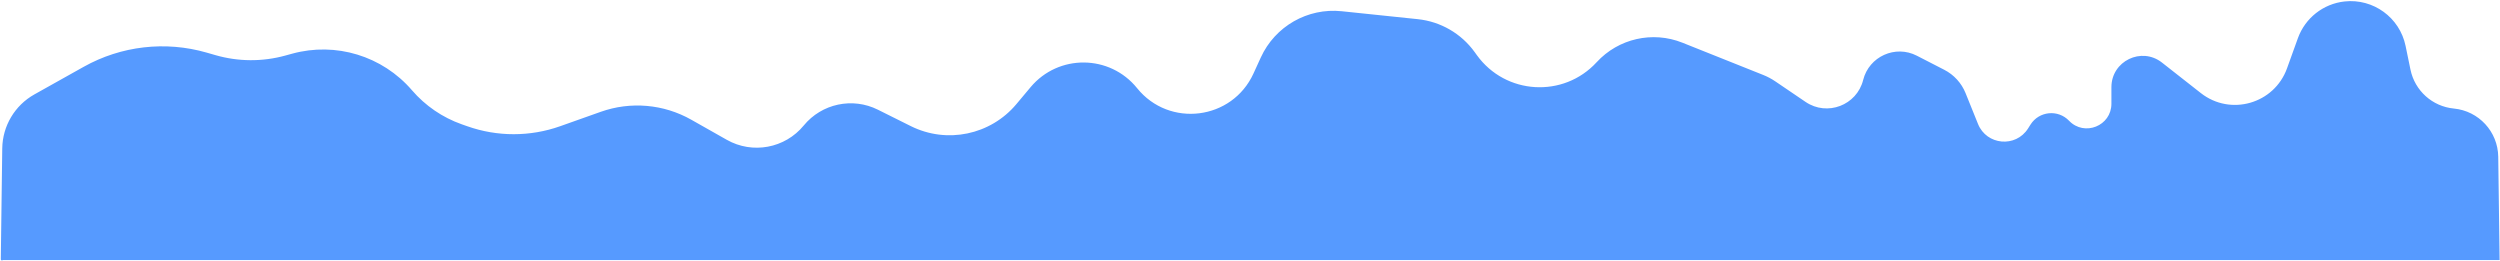 <svg width="2129" height="222" viewBox="0 0 2129 222" fill="none" xmlns="http://www.w3.org/2000/svg">
<path d="M1.918 126.391C2.168 107.276 12.598 89.747 29.279 80.408L71.271 56.898C103.157 39.045 140.858 34.688 175.976 44.796L183.574 46.983C202.923 52.553 223.434 52.678 242.851 47.346L248.773 45.719C285.946 35.509 325.675 47.629 350.82 76.849V76.849C362.183 90.053 376.804 100.051 393.23 105.85L397.965 107.522C423.581 116.566 451.526 116.542 477.127 107.455L511.596 95.221C537.045 86.188 565.16 88.637 588.664 101.933L618.957 119.071C640.856 131.46 668.492 126.315 684.467 106.876V106.876C699.795 88.223 725.978 82.636 747.584 93.408L775.633 107.392C806.341 122.702 843.542 114.948 865.576 88.645L877.637 74.247C901.389 45.894 945.123 46.296 968.35 75.08V75.08C995.759 109.046 1049.33 102.301 1067.46 62.6L1073.7 48.949C1085.83 22.39 1113.56 6.539 1142.6 9.567L1207.37 16.319C1226.79 18.343 1244.42 28.549 1255.84 44.377L1257.68 46.933C1282.12 80.791 1331.47 83.713 1359.72 52.975V52.975C1378.25 32.821 1407.31 26.208 1432.73 36.357L1501.56 63.831C1505.18 65.273 1508.62 67.102 1511.84 69.287L1537.62 86.787C1556.02 99.278 1581.24 89.67 1586.67 68.1V68.1C1591.69 48.109 1614.03 38.005 1632.36 47.426L1655.74 59.44C1663.98 63.672 1670.41 70.725 1673.88 79.311L1684.47 105.564C1691.8 123.718 1716.59 125.971 1727.07 109.434L1729.18 106.101C1736.46 94.609 1752.6 92.998 1762 102.825V102.825C1775.06 116.462 1798.08 107.219 1798.08 88.337V74.222C1798.08 52.02 1823.66 39.578 1841.13 53.285L1874.25 79.276C1899.49 99.087 1936.72 88.4 1947.62 58.216L1956.89 32.505C1963.08 15.364 1978.48 3.238 1996.59 1.247V1.247C2021.08 -1.444 2043.59 14.93 2048.58 39.054L2052.76 59.299C2056.47 77.252 2071.45 90.69 2089.7 92.434V92.434C2110.92 94.463 2127.21 112.149 2127.5 133.468L2128.66 221.355V221.355C2128.66 221.435 2128.6 221.5 2128.52 221.5H2.582C2.412 221.5 2.246 221.546 2.1 221.634V221.634C1.472 222.012 0.674 221.553 0.683 220.821L1.918 126.391Z" fill="#569AFF"/>
</svg>
